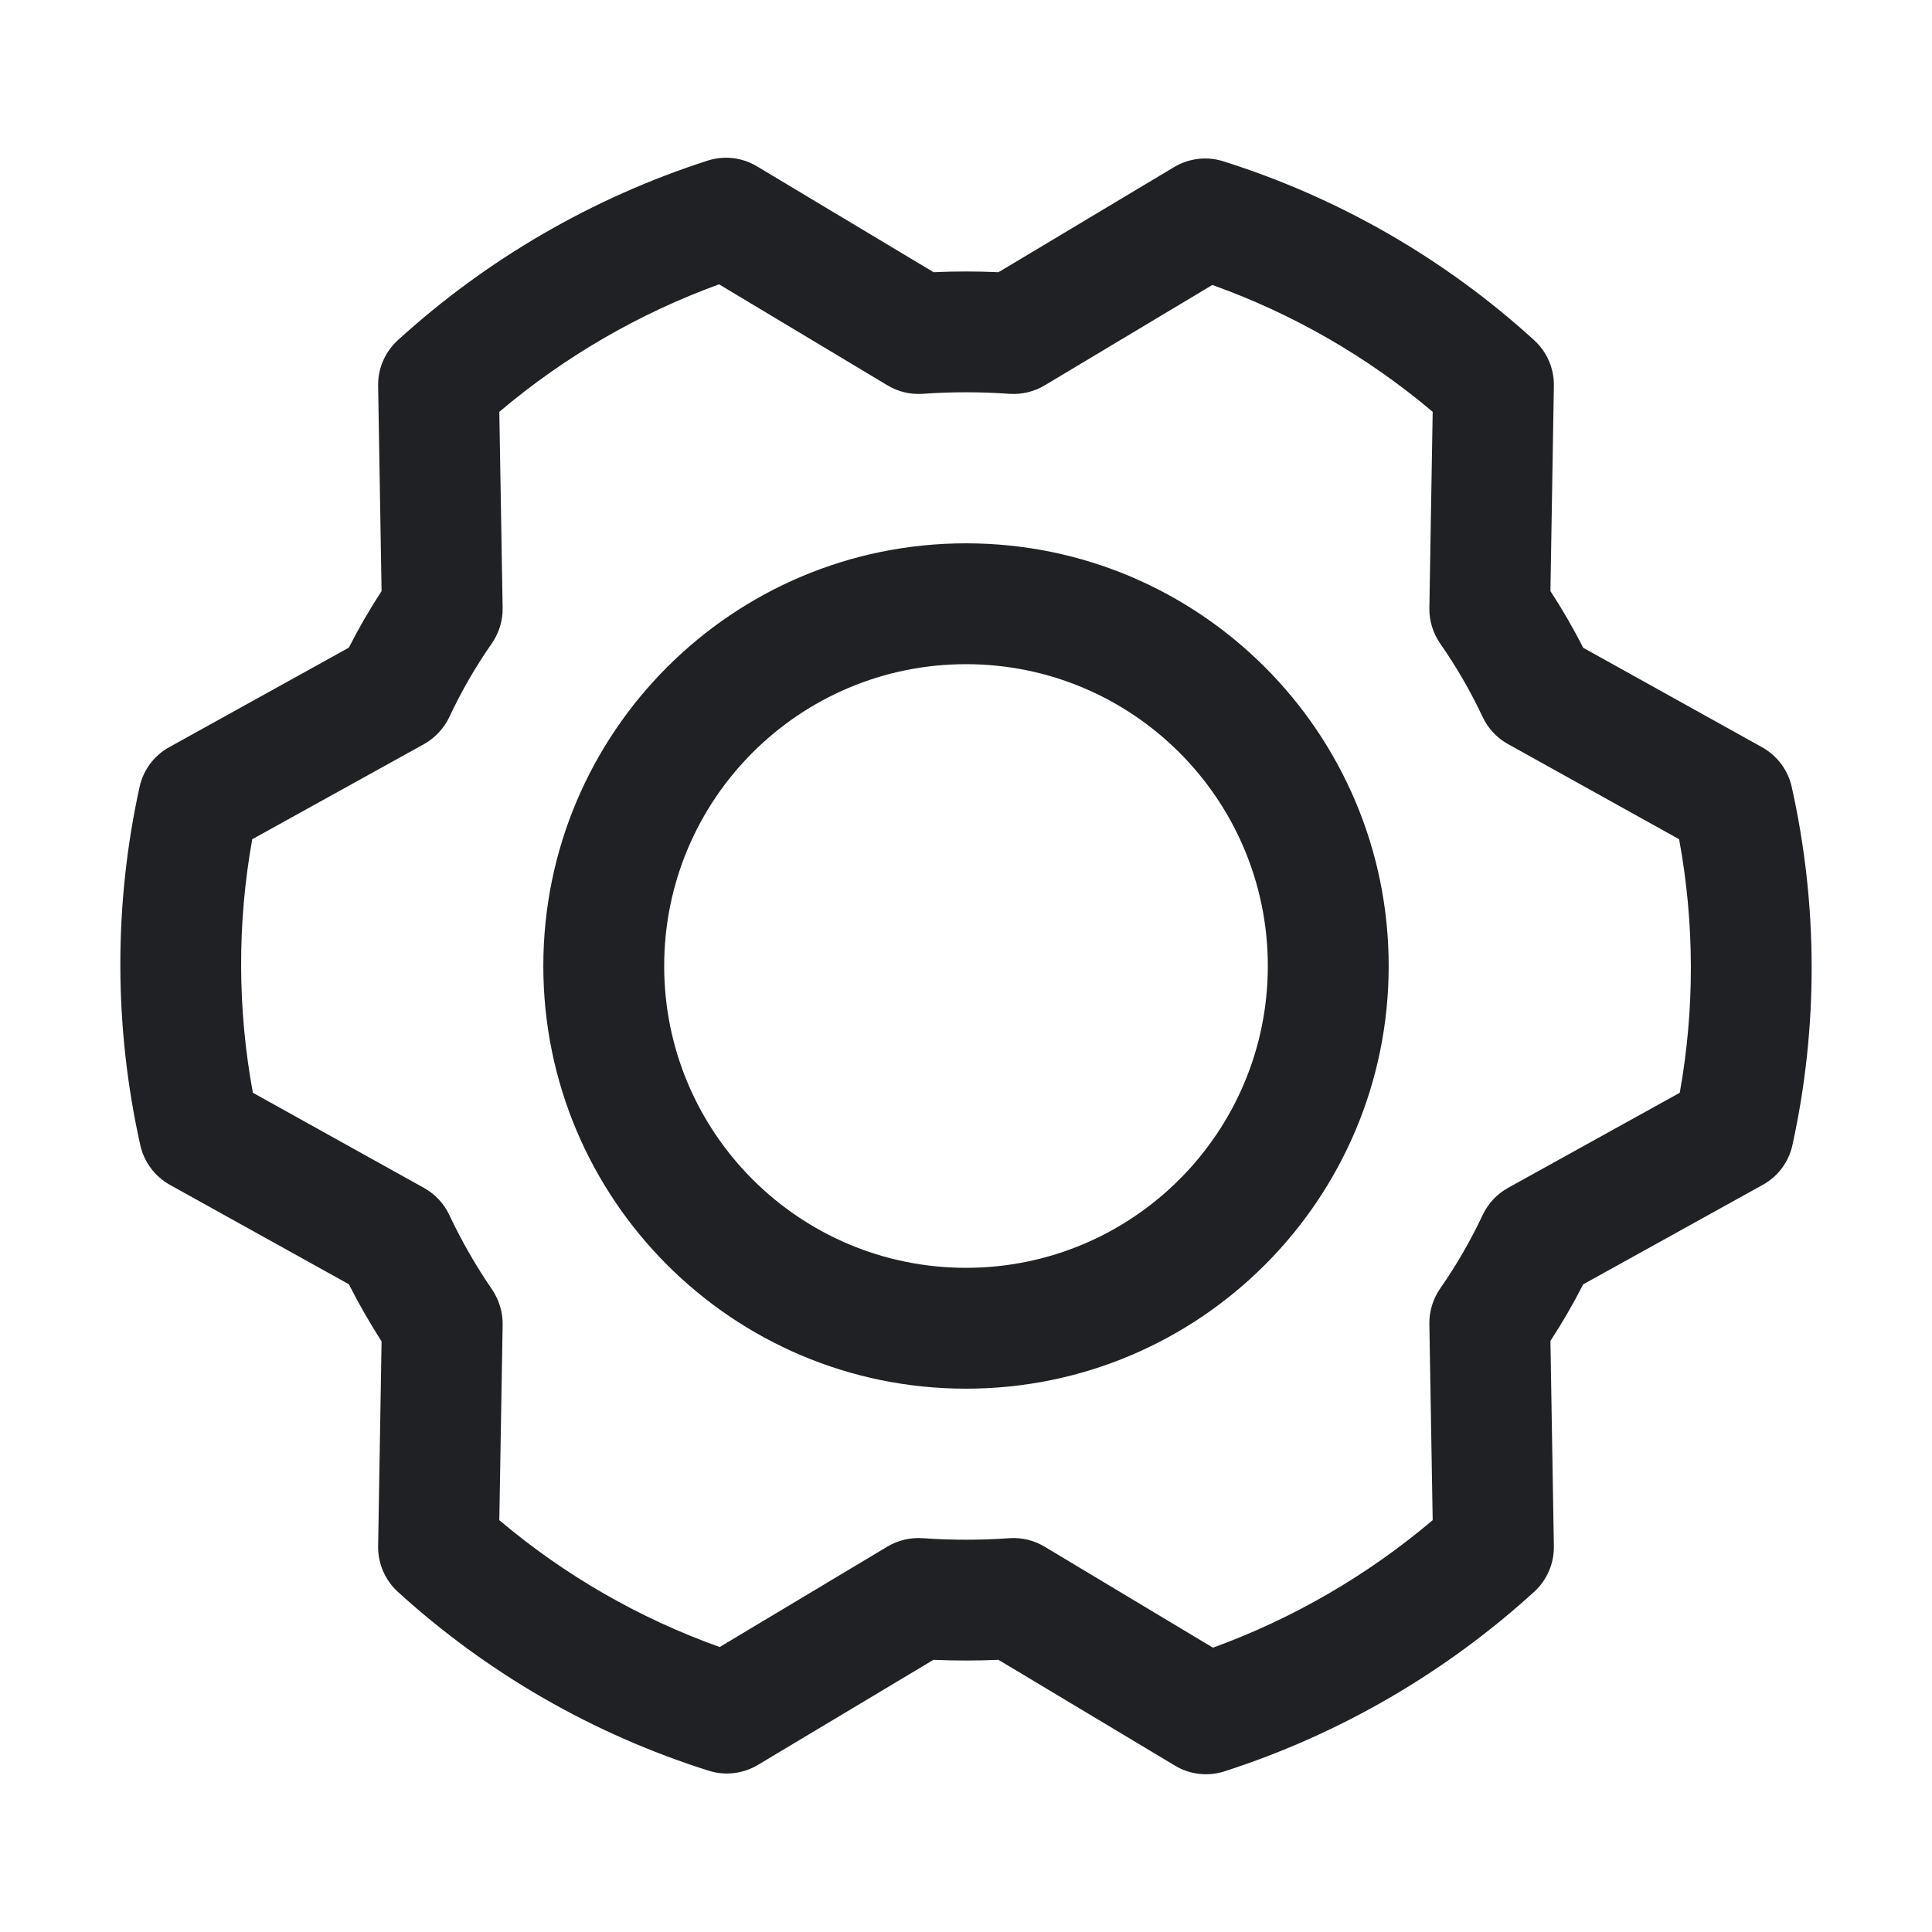 <svg width="18" height="18" viewBox="0 0 18 18" fill="none" xmlns="http://www.w3.org/2000/svg">
<g id="setting">
<path id="Vector (Stroke)" fill-rule="evenodd" clip-rule="evenodd" d="M9 6.188C7.447 6.188 6.188 7.447 6.188 9C6.188 10.553 7.447 11.812 9 11.812C10.553 11.812 11.812 10.553 11.812 9C11.812 7.447 10.553 6.188 9 6.188ZM5.062 9C5.062 6.825 6.825 5.062 9 5.062C11.175 5.062 12.938 6.825 12.938 9C12.938 11.175 11.175 12.938 9 12.938C6.825 12.938 5.062 11.175 5.062 9Z" fill="#202125"/>
<path id="Vector (Stroke)_2" fill-rule="evenodd" clip-rule="evenodd" d="M6.591 1.497C6.746 1.447 6.914 1.466 7.053 1.55L8.698 2.536C8.899 2.527 9.101 2.527 9.303 2.536L10.94 1.556C11.078 1.474 11.245 1.454 11.398 1.503C12.473 1.842 13.461 2.411 14.294 3.17C14.413 3.279 14.48 3.434 14.477 3.595L14.445 5.507C14.556 5.677 14.658 5.853 14.75 6.035L16.417 6.962C16.557 7.04 16.658 7.174 16.693 7.331C16.938 8.429 16.941 9.568 16.7 10.667C16.666 10.825 16.565 10.961 16.423 11.039L14.75 11.966C14.658 12.147 14.556 12.323 14.445 12.493L14.477 14.405C14.48 14.566 14.413 14.721 14.294 14.83C13.463 15.587 12.479 16.158 11.409 16.503C11.254 16.553 11.086 16.534 10.947 16.45L9.302 15.464C9.101 15.473 8.899 15.473 8.697 15.464L7.06 16.444C6.922 16.526 6.755 16.546 6.602 16.497C5.527 16.158 4.539 15.589 3.706 14.83C3.587 14.721 3.52 14.566 3.523 14.405L3.555 12.498C3.445 12.325 3.343 12.148 3.25 11.965L1.583 11.039C1.442 10.96 1.342 10.826 1.307 10.669C1.062 9.571 1.059 8.432 1.3 7.333C1.334 7.175 1.435 7.039 1.577 6.961L3.25 6.034C3.342 5.853 3.444 5.677 3.555 5.507L3.523 3.595C3.52 3.434 3.587 3.279 3.706 3.17C4.537 2.413 5.521 1.842 6.591 1.497ZM4.652 3.837L4.683 5.665C4.685 5.783 4.649 5.899 4.581 5.996C4.431 6.212 4.298 6.441 4.187 6.679C4.136 6.787 4.053 6.875 3.95 6.933L2.35 7.819C2.21 8.6 2.212 9.4 2.356 10.181L3.951 11.068C4.053 11.125 4.136 11.213 4.186 11.319C4.3 11.562 4.434 11.794 4.585 12.015C4.65 12.112 4.685 12.226 4.683 12.342L4.652 14.163C5.26 14.677 5.955 15.077 6.705 15.345L8.268 14.409C8.367 14.35 8.482 14.323 8.597 14.331C8.865 14.35 9.135 14.35 9.403 14.331C9.518 14.323 9.633 14.35 9.732 14.41L11.301 15.351C12.048 15.079 12.741 14.677 13.348 14.163L13.317 12.335C13.315 12.217 13.351 12.101 13.418 12.004C13.569 11.788 13.701 11.559 13.813 11.321C13.864 11.213 13.946 11.125 14.05 11.067L15.65 10.181C15.79 9.4 15.788 8.6 15.644 7.819L14.049 6.932C13.946 6.875 13.863 6.786 13.813 6.679C13.701 6.441 13.569 6.212 13.418 5.996C13.351 5.899 13.315 5.783 13.317 5.665L13.348 3.837C12.74 3.323 12.045 2.923 11.295 2.655L9.732 3.591C9.633 3.65 9.518 3.677 9.403 3.669C9.135 3.65 8.865 3.65 8.597 3.669C8.482 3.677 8.367 3.65 8.268 3.59L6.699 2.649C5.952 2.921 5.259 3.323 4.652 3.837Z" fill="#202125"/>
</g>
</svg>
